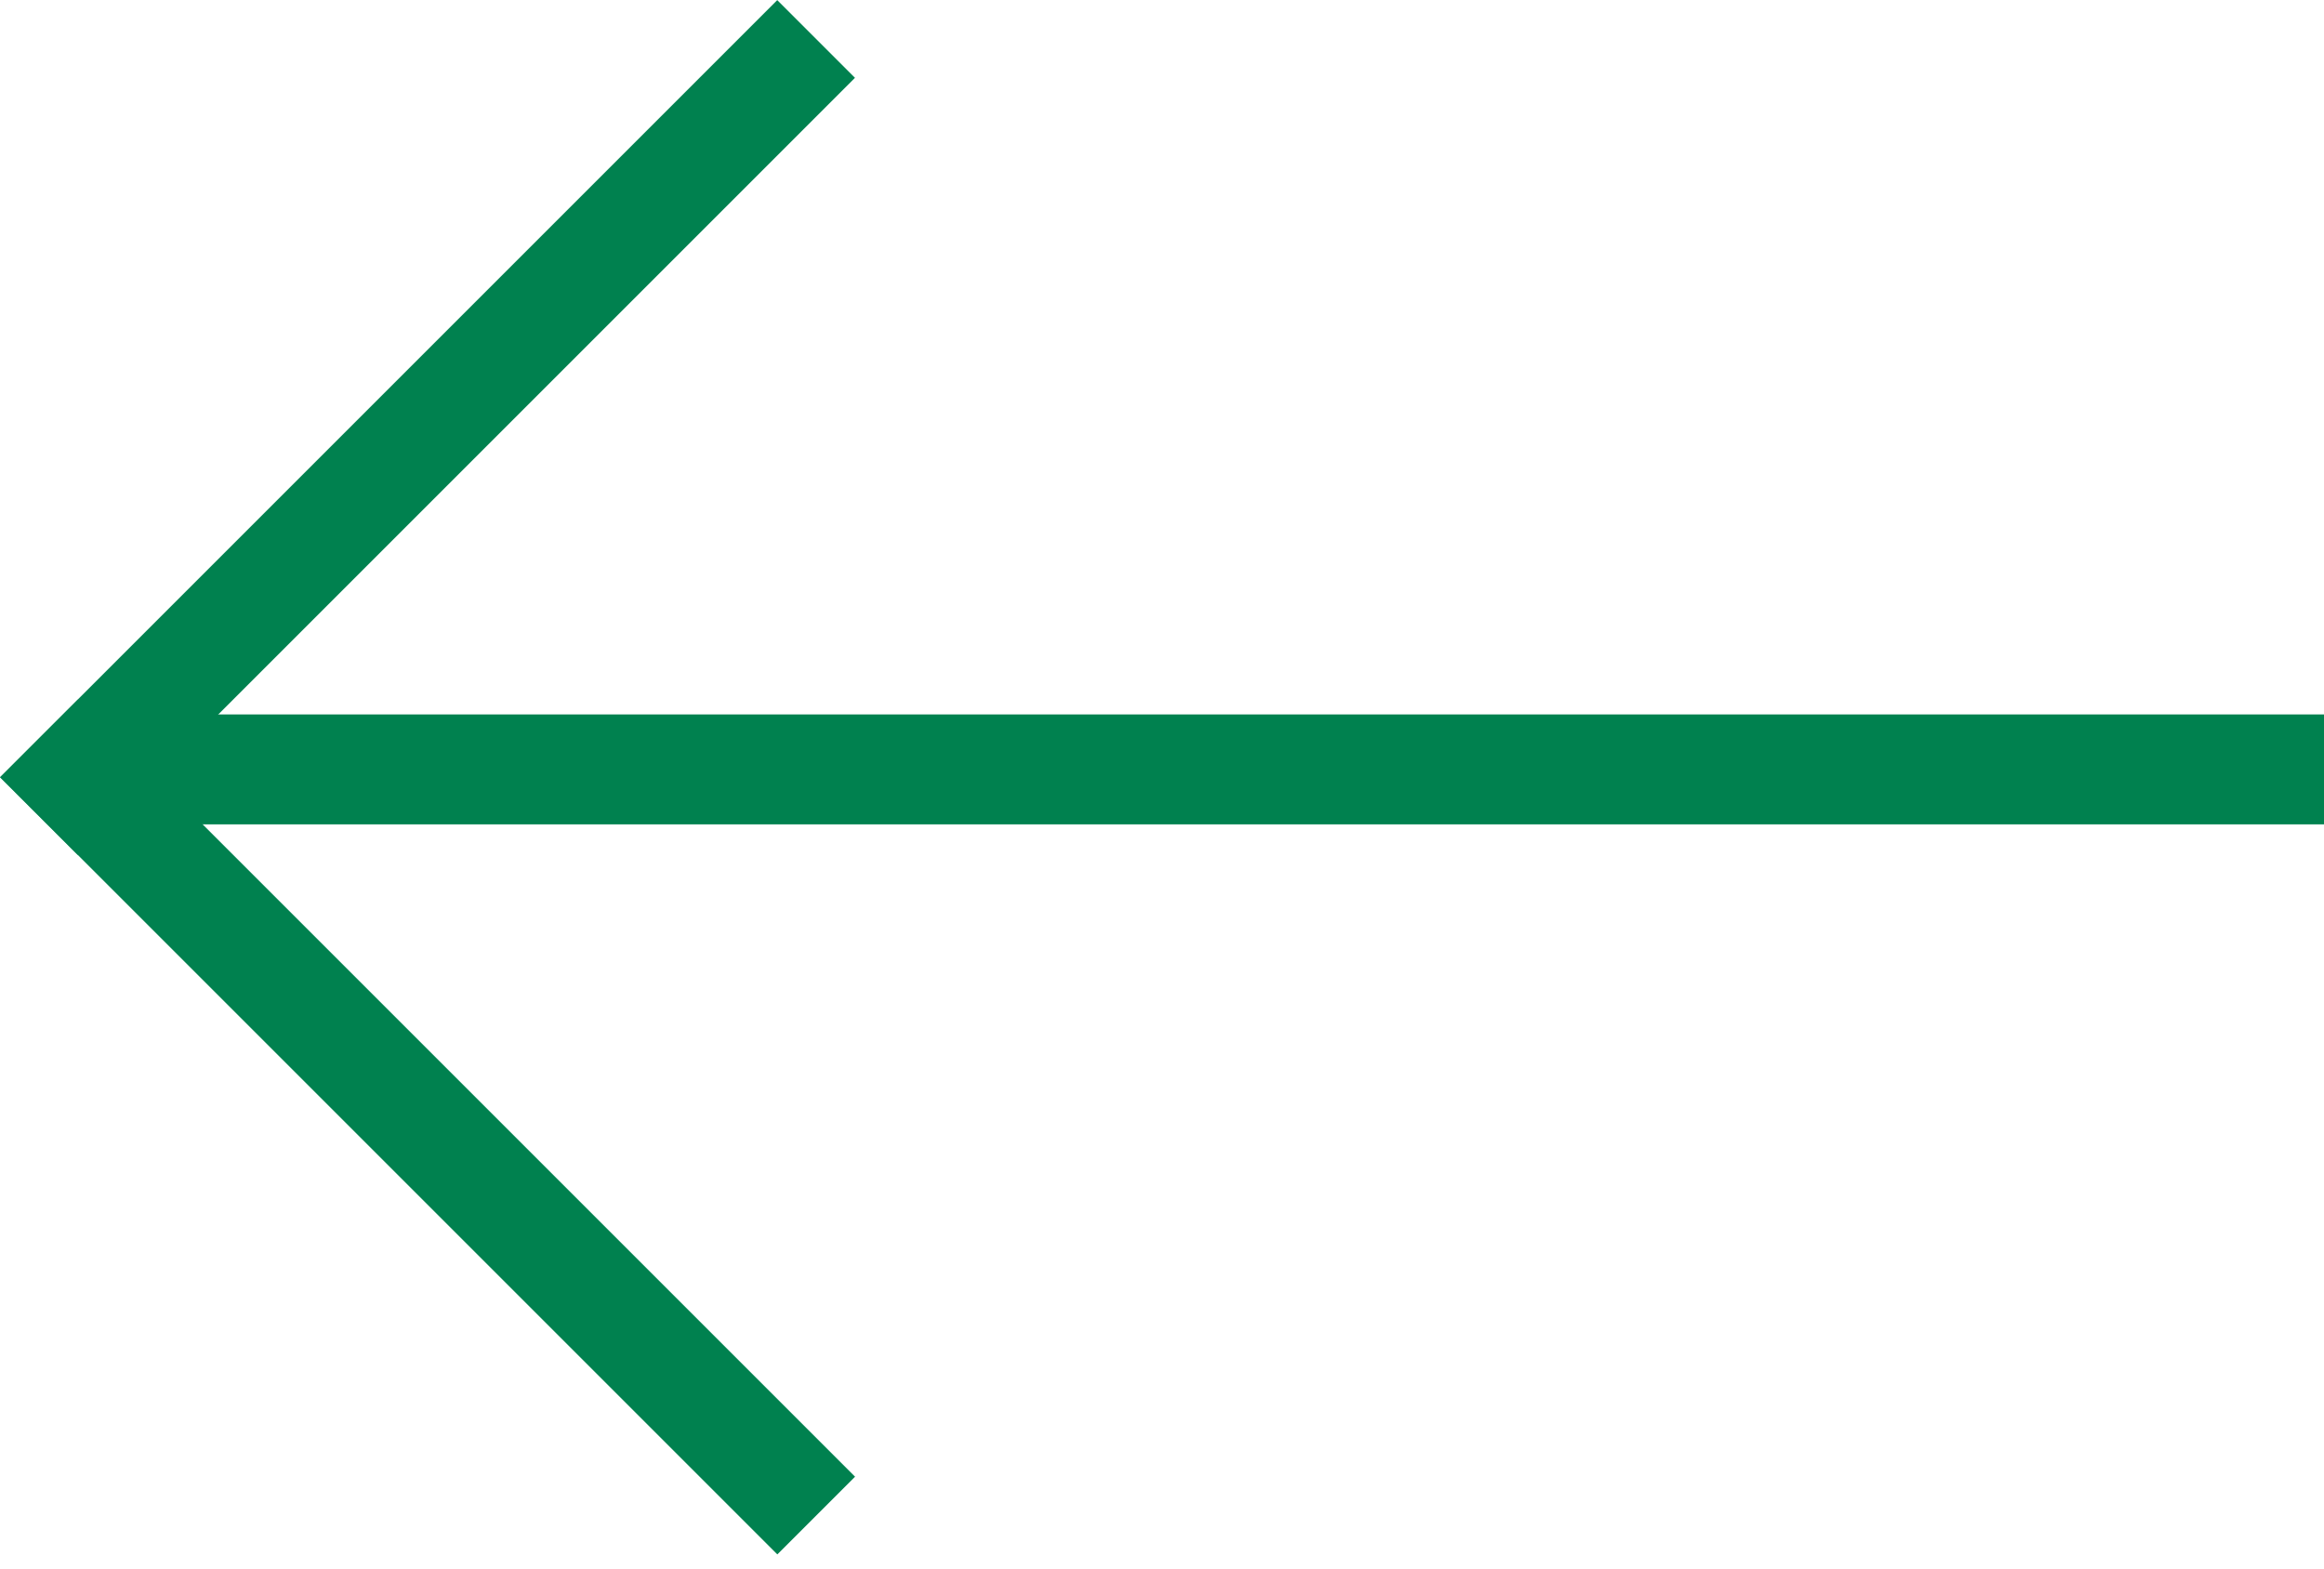 <svg width="40" height="27" viewBox="0 0 40 27" fill="none" xmlns="http://www.w3.org/2000/svg">
<rect width="37.839" height="1.892" transform="matrix(-1 0 0 1 40 12.298)" fill="#00814F"/>
<rect width="18.92" height="1.892" transform="matrix(-0.707 -0.707 -0.707 0.707 14.717 25.419)" fill="#00814F"/>
<rect width="18.92" height="1.892" transform="matrix(0.707 -0.707 -0.707 -0.707 1.339 14.716)" fill="#00814F"/>
</svg>
